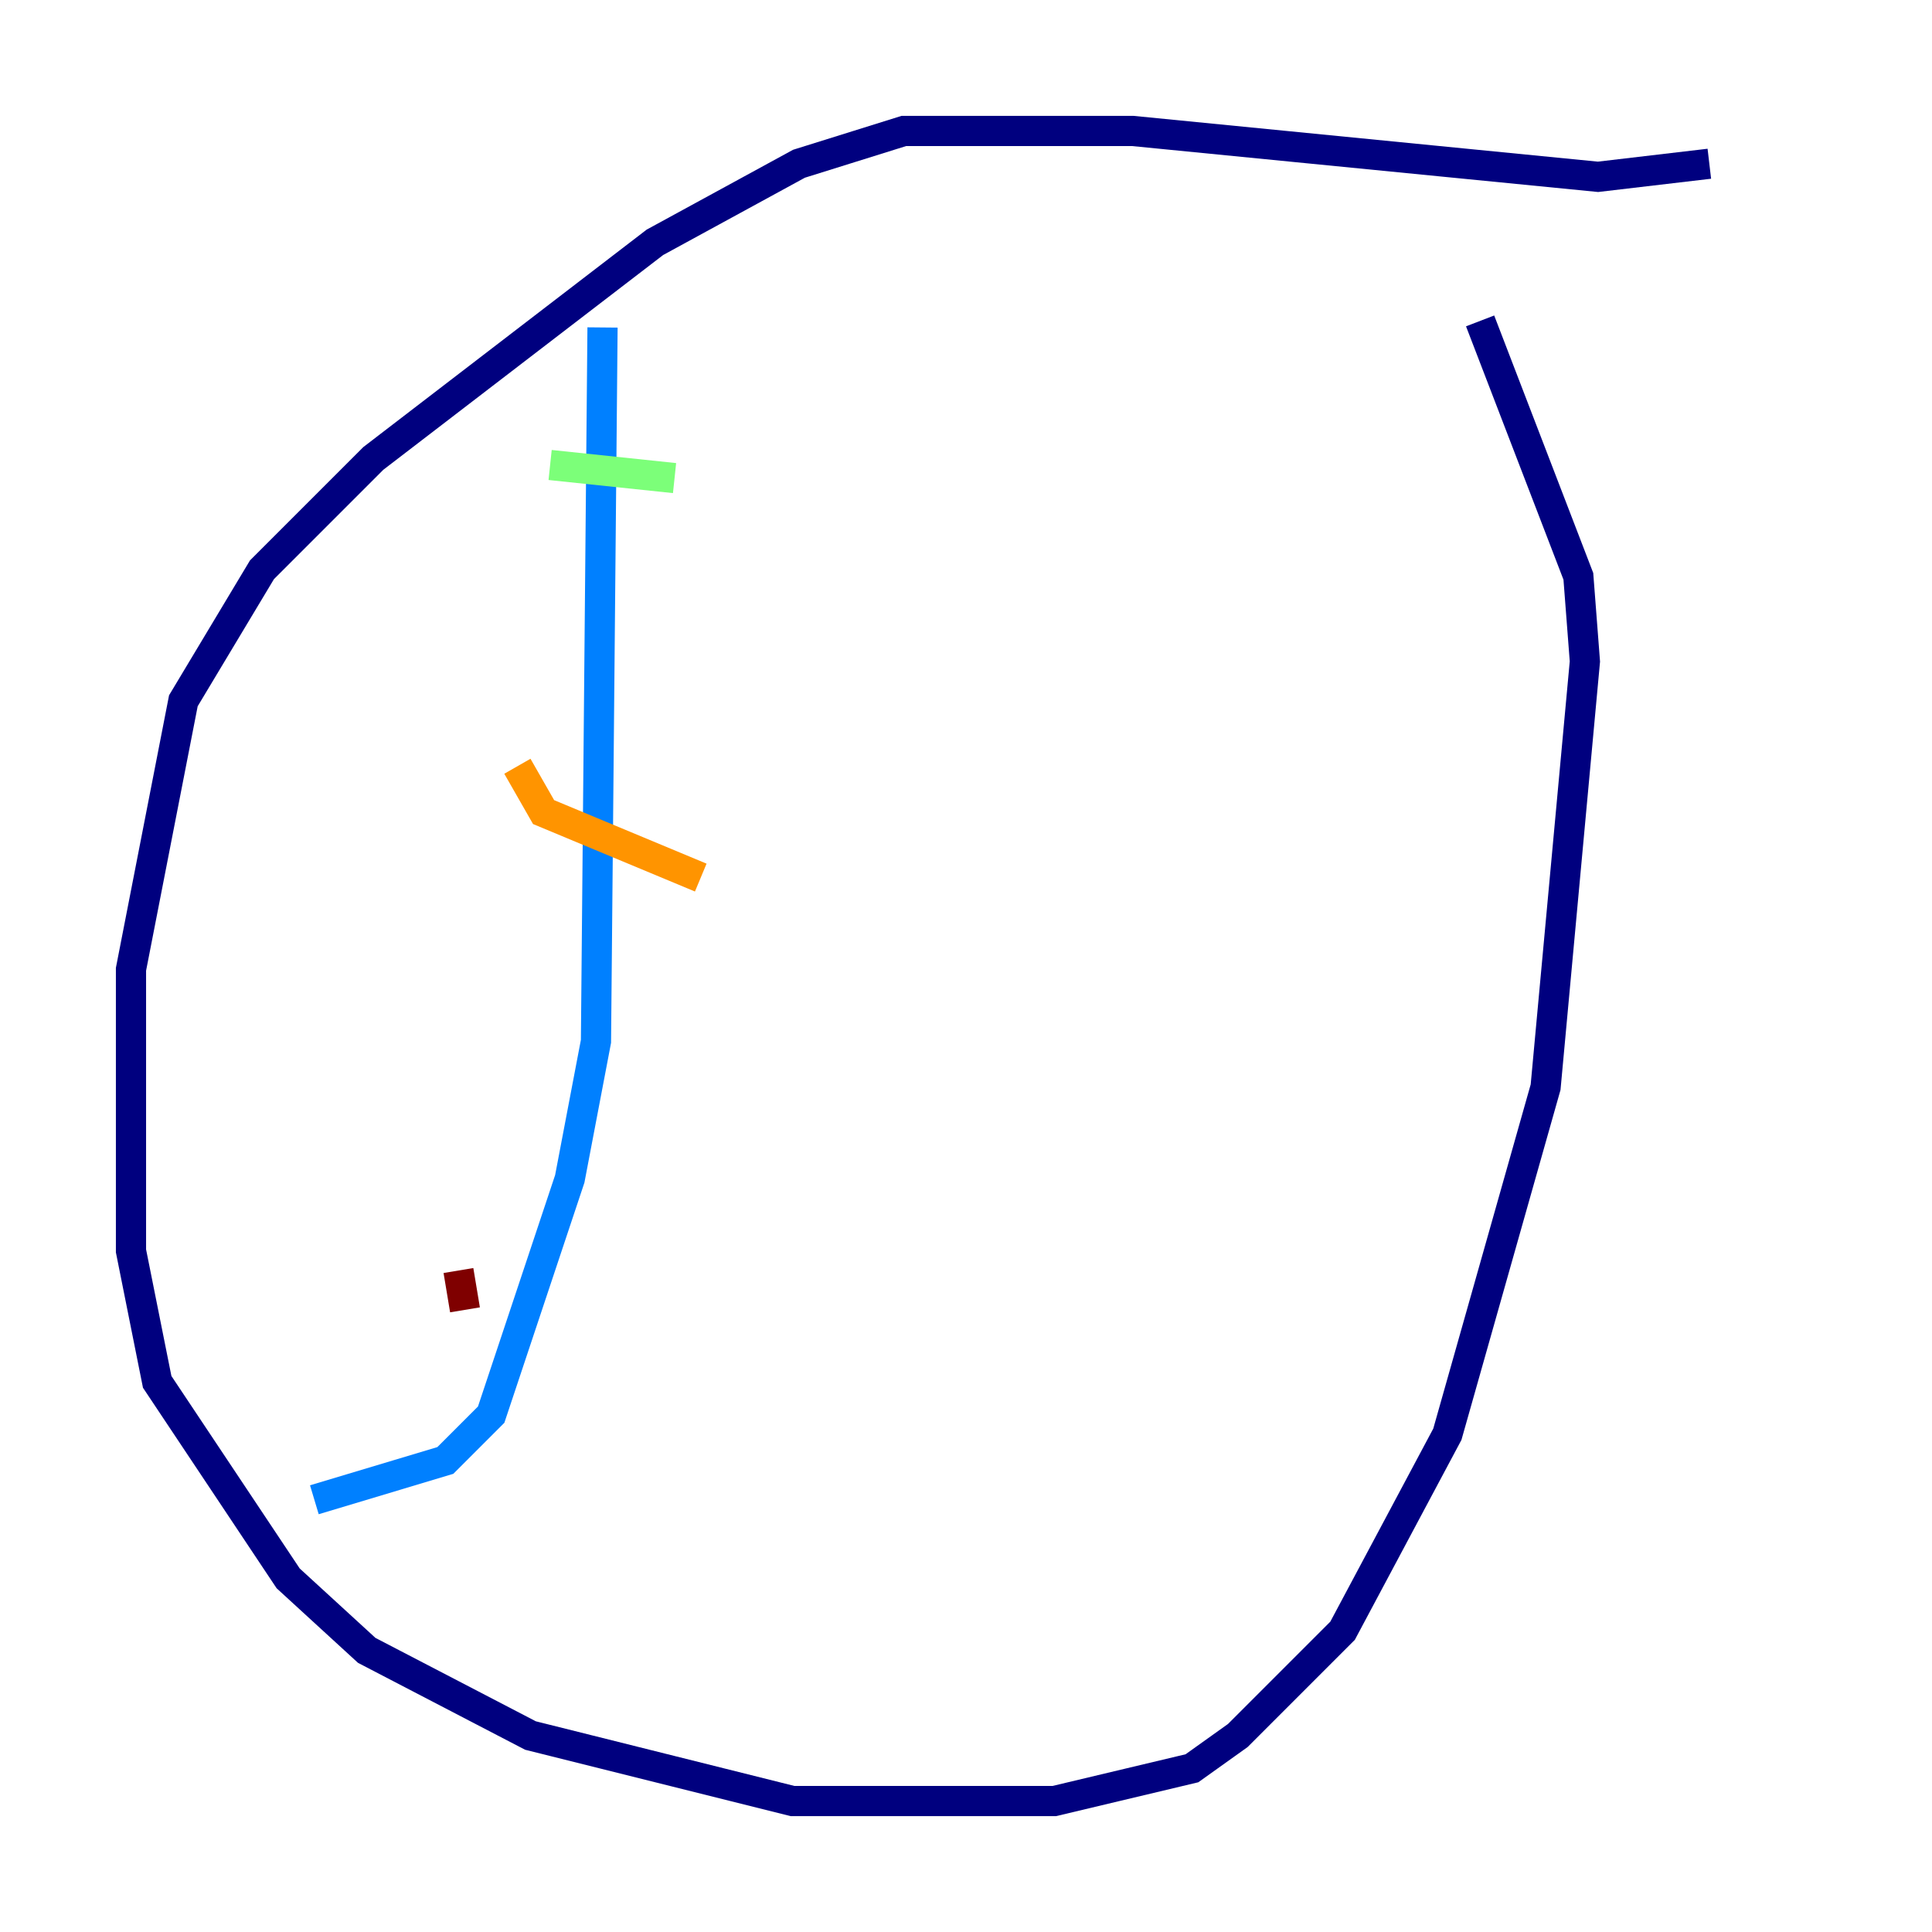 <?xml version="1.0" encoding="utf-8" ?>
<svg baseProfile="tiny" height="128" version="1.2" viewBox="0,0,128,128" width="128" xmlns="http://www.w3.org/2000/svg" xmlns:ev="http://www.w3.org/2001/xml-events" xmlns:xlink="http://www.w3.org/1999/xlink"><defs /><polyline fill="none" points="113.248,10.848 105.871,11.715 75.064,8.678 59.878,8.678 52.936,10.848 43.39,16.054 24.732,30.373 17.356,37.749 12.149,46.427 8.678,64.217 8.678,82.875 10.414,91.552 19.091,104.57 24.298,109.342 35.146,114.983 52.502,119.322 69.858,119.322 78.969,117.153 82.007,114.983 88.949,108.041 95.891,95.024 102.4,72.027 105.003,43.824 104.57,38.183 98.061,21.261" stroke="#00007f" stroke-width="2" /><polyline fill="none" points="39.919,21.695 39.485,68.99 37.749,78.102 32.542,93.722 29.505,96.759 20.827,99.363" stroke="#0080ff" stroke-width="2" /><polyline fill="none" points="36.447,30.807 44.691,31.675" stroke="#7cff79" stroke-width="2" /><polyline fill="none" points="34.278,50.766 36.014,53.803 46.427,58.142" stroke="#ff9400" stroke-width="2" /><polyline fill="none" points="30.373,84.176 30.807,86.78" stroke="#7f0000" stroke-width="2" /></svg>